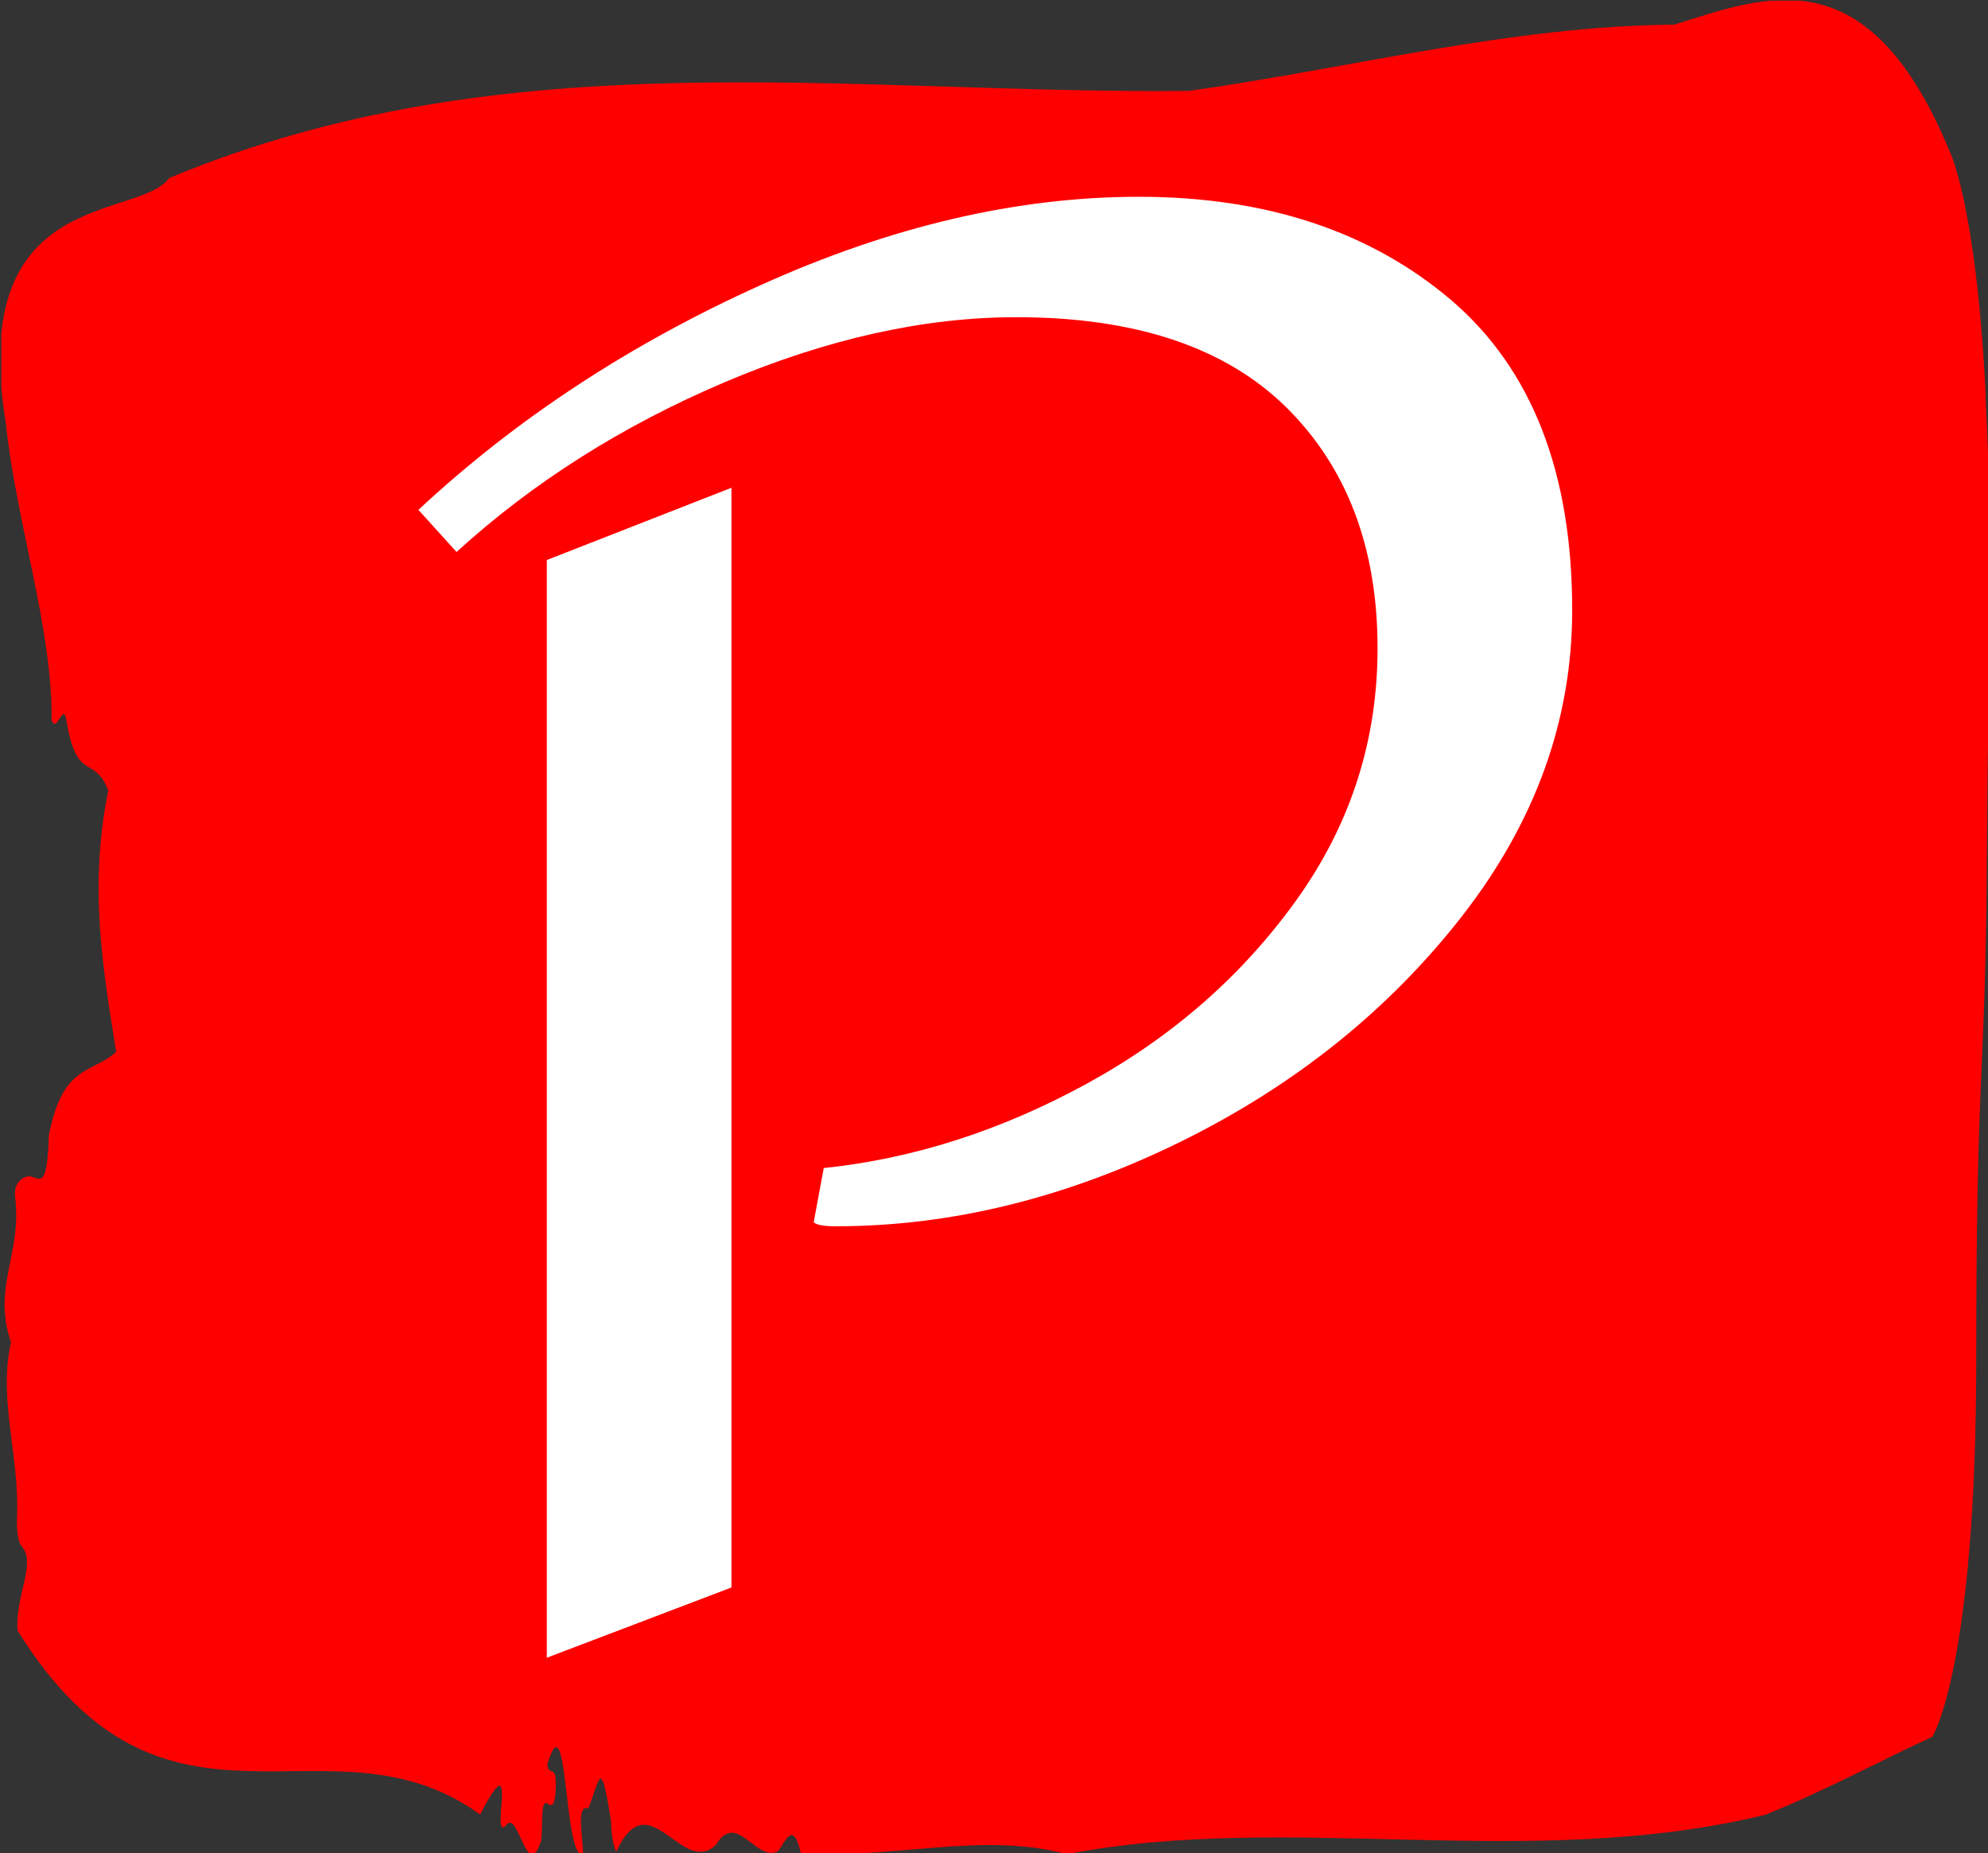 <svg xmlns="http://www.w3.org/2000/svg" version="1.1" xmlns:xlink="http://www.w3.org/1999/xlink" xmlns:svgjs="http://svgjs.dev/svgjs" width="2000" height="1864" viewBox="0 0 2000 1864"><rect x="0" y="0" width="2000" height="1864" fill="#333333" stroke="none"/><g transform="matrix(1,0,0,1,1.314,0.756)"><svg viewBox="0 0 265 247" data-background-color="#000000" preserveAspectRatio="xMidYMid meet" height="1864" width="2000" xmlns="http://www.w3.org/2000/svg" xmlns:xlink="http://www.w3.org/1999/xlink"><g id="tight-bounds" transform="matrix(1,0,0,1,-0.174,-0.1)"><svg viewBox="0 0 265.348 247.2" height="247.2" width="265.348"><g><svg viewBox="0 0 265.348 247.2" height="247.2" width="265.348"><g><svg viewBox="0 0 265.348 247.2" height="247.2" width="265.348"><g id="textblocktransform"><svg viewBox="0 0 265.348 247.2" height="247.2" width="265.348" id="textblock"><g><svg viewBox="0 0 265.348 247.2" height="247.2" width="265.348"><path d="M264.727 53.02C263.479 27.36 259.924 20.227 259.924 20.227 249.009-6.202 235.387-0.506 223.149 3.292 201.543 3.446 180.024 9.091 158.468 12.119 113.223 12.581 67.591 4.986 22.57 23.717 18.341 29.464-4.387 24.846 0.752 56.304 2.099 69.39 7.014 83.913 6.865 95.922 7.538 98.026 8.474 93.202 8.873 96.23 10.27 104.39 12.553 100.541 14.424 105.365 11.817 118.246 13.688 128.971 15.472 140.21 12.329 143.135 8.299 141.749 6.491 151.449 6.303 158.479 5.293 157.145 4.183 156.837 3.372 156.632 1.738 157.402 2.012 159.608 2.948 167.152-1.069 171.514 1.451 178.904-0.283 186.91 2.648 193.838 2.249 202.511 2.199 204.255 2.474 205.744 2.91 206.154 4.844 208.361 2.025 212.672 2.324 217.342 22.159 249.262 43.677 227.195 63.998 241.872 69.275 231.608 65.308 245.516 67.416 243.36 69.063 240.846 70.261 251.263 72.119 245.362 72.406 243.668 71.97 239.665 72.993 240.435 73.529 240.846 74.003 240.743 74.078 238.382 74.19 234.841 73.205 237.048 72.943 235.201 75.774 225.861 75.076 248.081 77.733 247.158 77.608 244.438 76.835 240.538 78.419 241.051 79.991 237.151 80.041 233.918 81.438 242.693 81.488 244.592 81.737 245.926 82.136 246.85 86.502 237.305 90.844 250.237 95.422 245.926 98.229 241.205 100.923 248.492 103.767 246.696 104.765 245.259 105.776 242.693 106.736 247.004 118.5 247.928 131.037 244.079 142.189 247.158 171.991 241.41 203.838 249.518 235.262 241.923 242.672 238.998 250.369 234.841 257.591 231.506 257.591 231.506 263.442 222.371 263.442 181.316S264.689 145.393 264.877 112.703C265.064 80.013 265.937 78.679 264.689 53.02Z" opacity="1" fill="#ff0000" data-fill-palette-color="tertiary"></path><g transform="matrix(1,0,0,1,55.768,26.231)"><svg width="153.811" viewBox="1.45 -35.75 28.75 36.4" height="194.739" data-palette-color="#ffffff"><path d="M19.4-35.75Q24.15-35.75 27.18-33.18 30.2-30.6 30.2-25.45L30.2-25.45Q30.2-21.35 27.45-17.82 24.7-14.3 20.43-12.2 16.15-10.1 11.85-10.1L11.85-10.1Q11.4-10.1 11.3-10.2L11.3-10.2 11.55-11.55Q14.9-11.9 18.1-13.65 21.3-15.4 23.33-18.23 25.35-21.05 25.35-24.5L25.35-24.5Q25.35-28.25 23.08-30.5 20.8-32.75 16.35-32.75L16.35-32.75Q12.9-32.75 9.08-31.13 5.25-29.5 2.4-26.9L2.4-26.9 1.45-27.95Q5.1-31.35 9.98-33.55 14.85-35.75 19.4-35.75L19.4-35.75ZM9.25-28.5L9.25-1.1 4.65 0.65 4.65-26.7 9.25-28.5Z" opacity="1" transform="matrix(1,0,0,1,0,0)" fill="#ffffff" class="wordmark-text-0" data-fill-palette-color="quaternary" id="text-0"></path></svg></g></svg></g></svg></g></svg></g><g></g></svg></g><defs></defs></svg><rect width="265.348" height="247.2" fill="none" stroke="none" visibility="hidden"></rect></g></svg></g></svg>